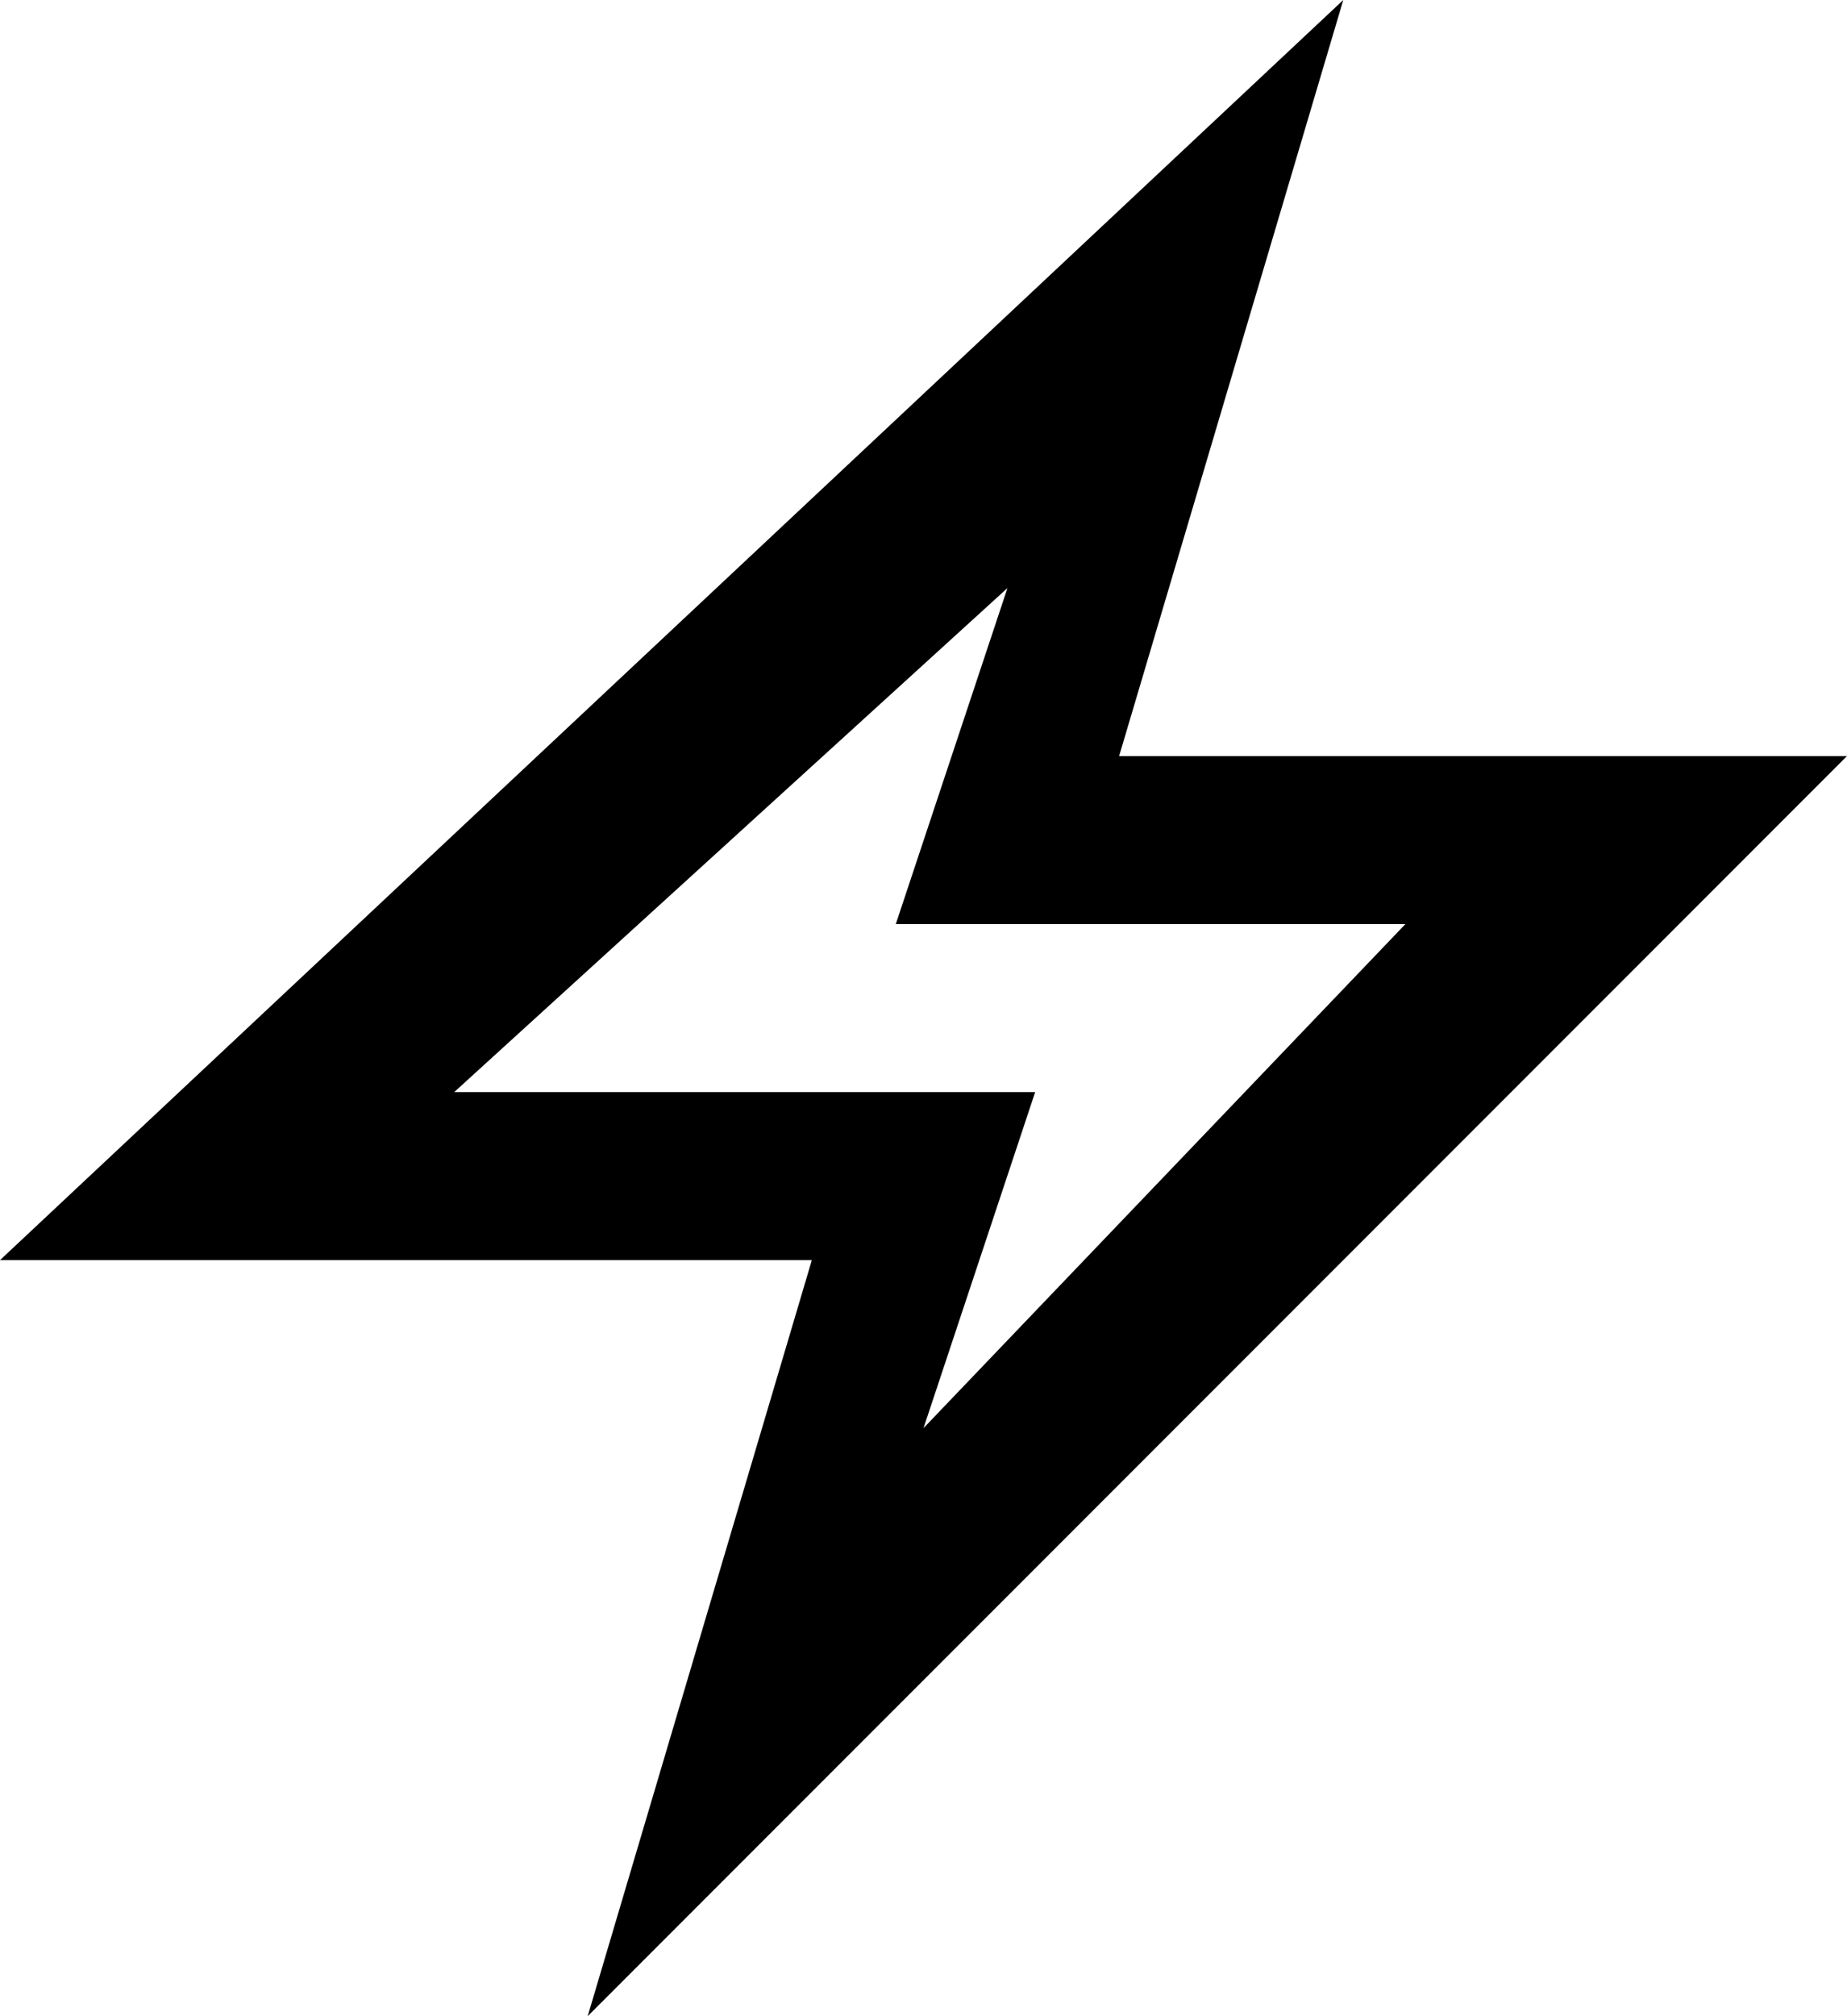 <svg xmlns="http://www.w3.org/2000/svg" viewBox="0 0 22 24"><title>icon-innovator</title><g id="Layer_2" data-name="Layer 2"><g id="Layer_1-2" data-name="Layer 1"><path d="M7,24l2.67-9H0L16,0,13.33,9H22ZM5.41,13h6.92L11,17l5.74-6H10.67L12,7Z"/></g></g></svg>
